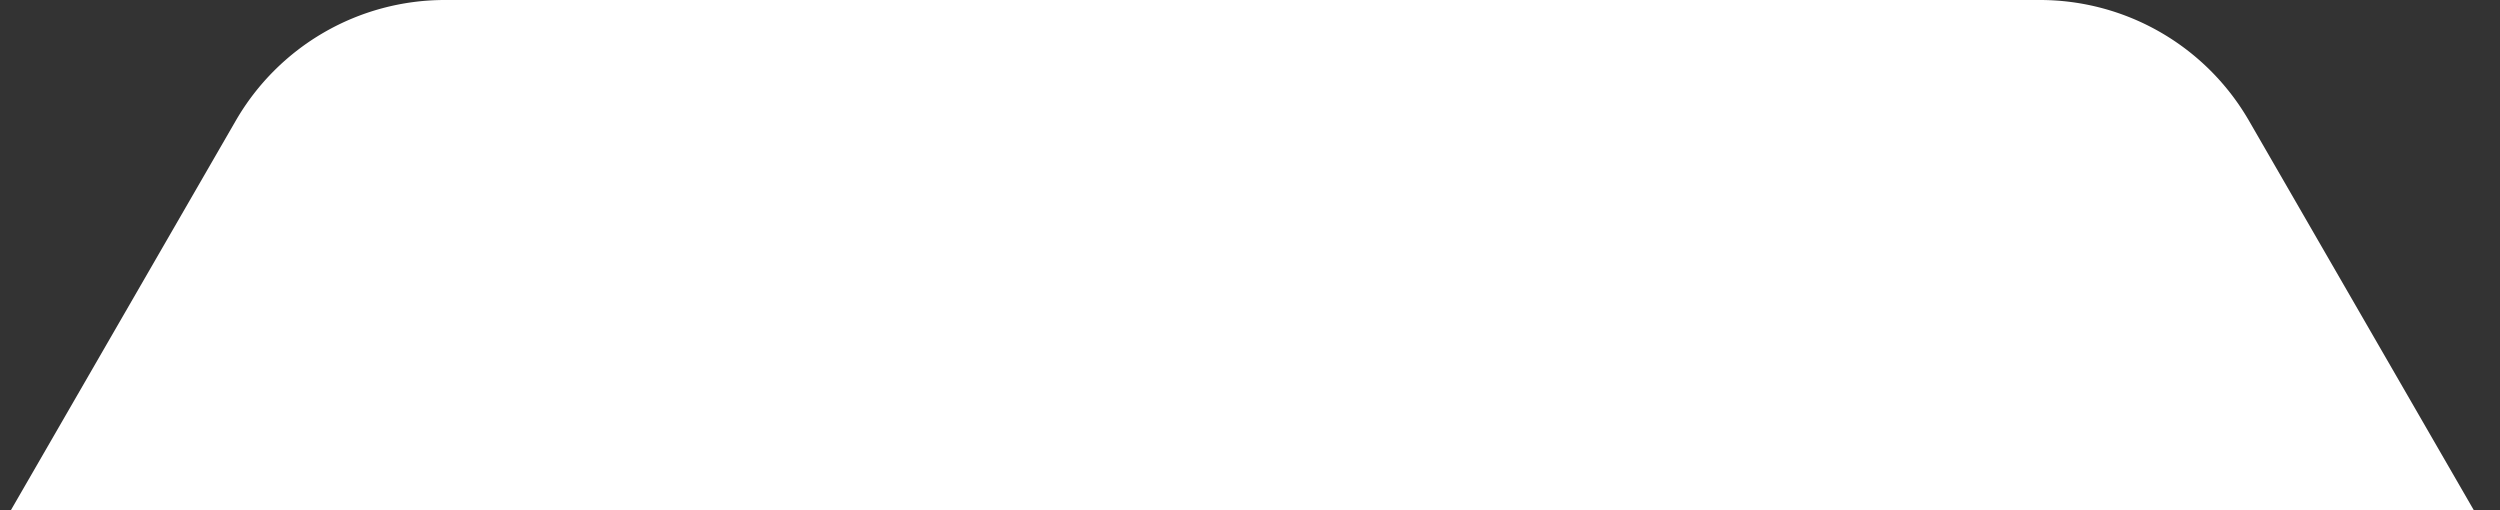 <svg xmlns="http://www.w3.org/2000/svg" xmlns:xlink="http://www.w3.org/1999/xlink" width="464" height="94.677" viewBox="0 0 464 94.677">
  <rect x="0" y="0" width="464" height="94.677" fill="#333333" stroke="none"/>
  <defs>
    <clipPath id="clip-path">
      <rect id="Rectangle_4652" data-name="Rectangle 4652" width="464" height="94.677" transform="translate(622 212.661)" fill="#041531"/>
    </clipPath>
  </defs>
  <g id="Mask_Group_30" data-name="Mask Group 30" transform="translate(-622 -212.661)" clip-path="url(#clip-path)">
    <g id="Group_24907" data-name="Group 24907" transform="translate(-120.969 -357.758)">
      <path id="Path_17" data-name="Path 17" d="M1072.161,639.12,924.144,382.736a44.81,44.81,0,0,0-38.81-22.411H589.294a44.811,44.811,0,0,0-38.81,22.411L402.452,639.12a44.845,44.845,0,0,0,0,44.807L550.484,940.312a44.8,44.8,0,0,0,38.81,22.4H885.334a44.8,44.8,0,0,0,38.81-22.4l148.017-256.384A44.771,44.771,0,0,0,1072.161,639.12Z" transform="translate(236.237 210.094)" fill="#fff"/>
    </g>
  </g>
</svg>
